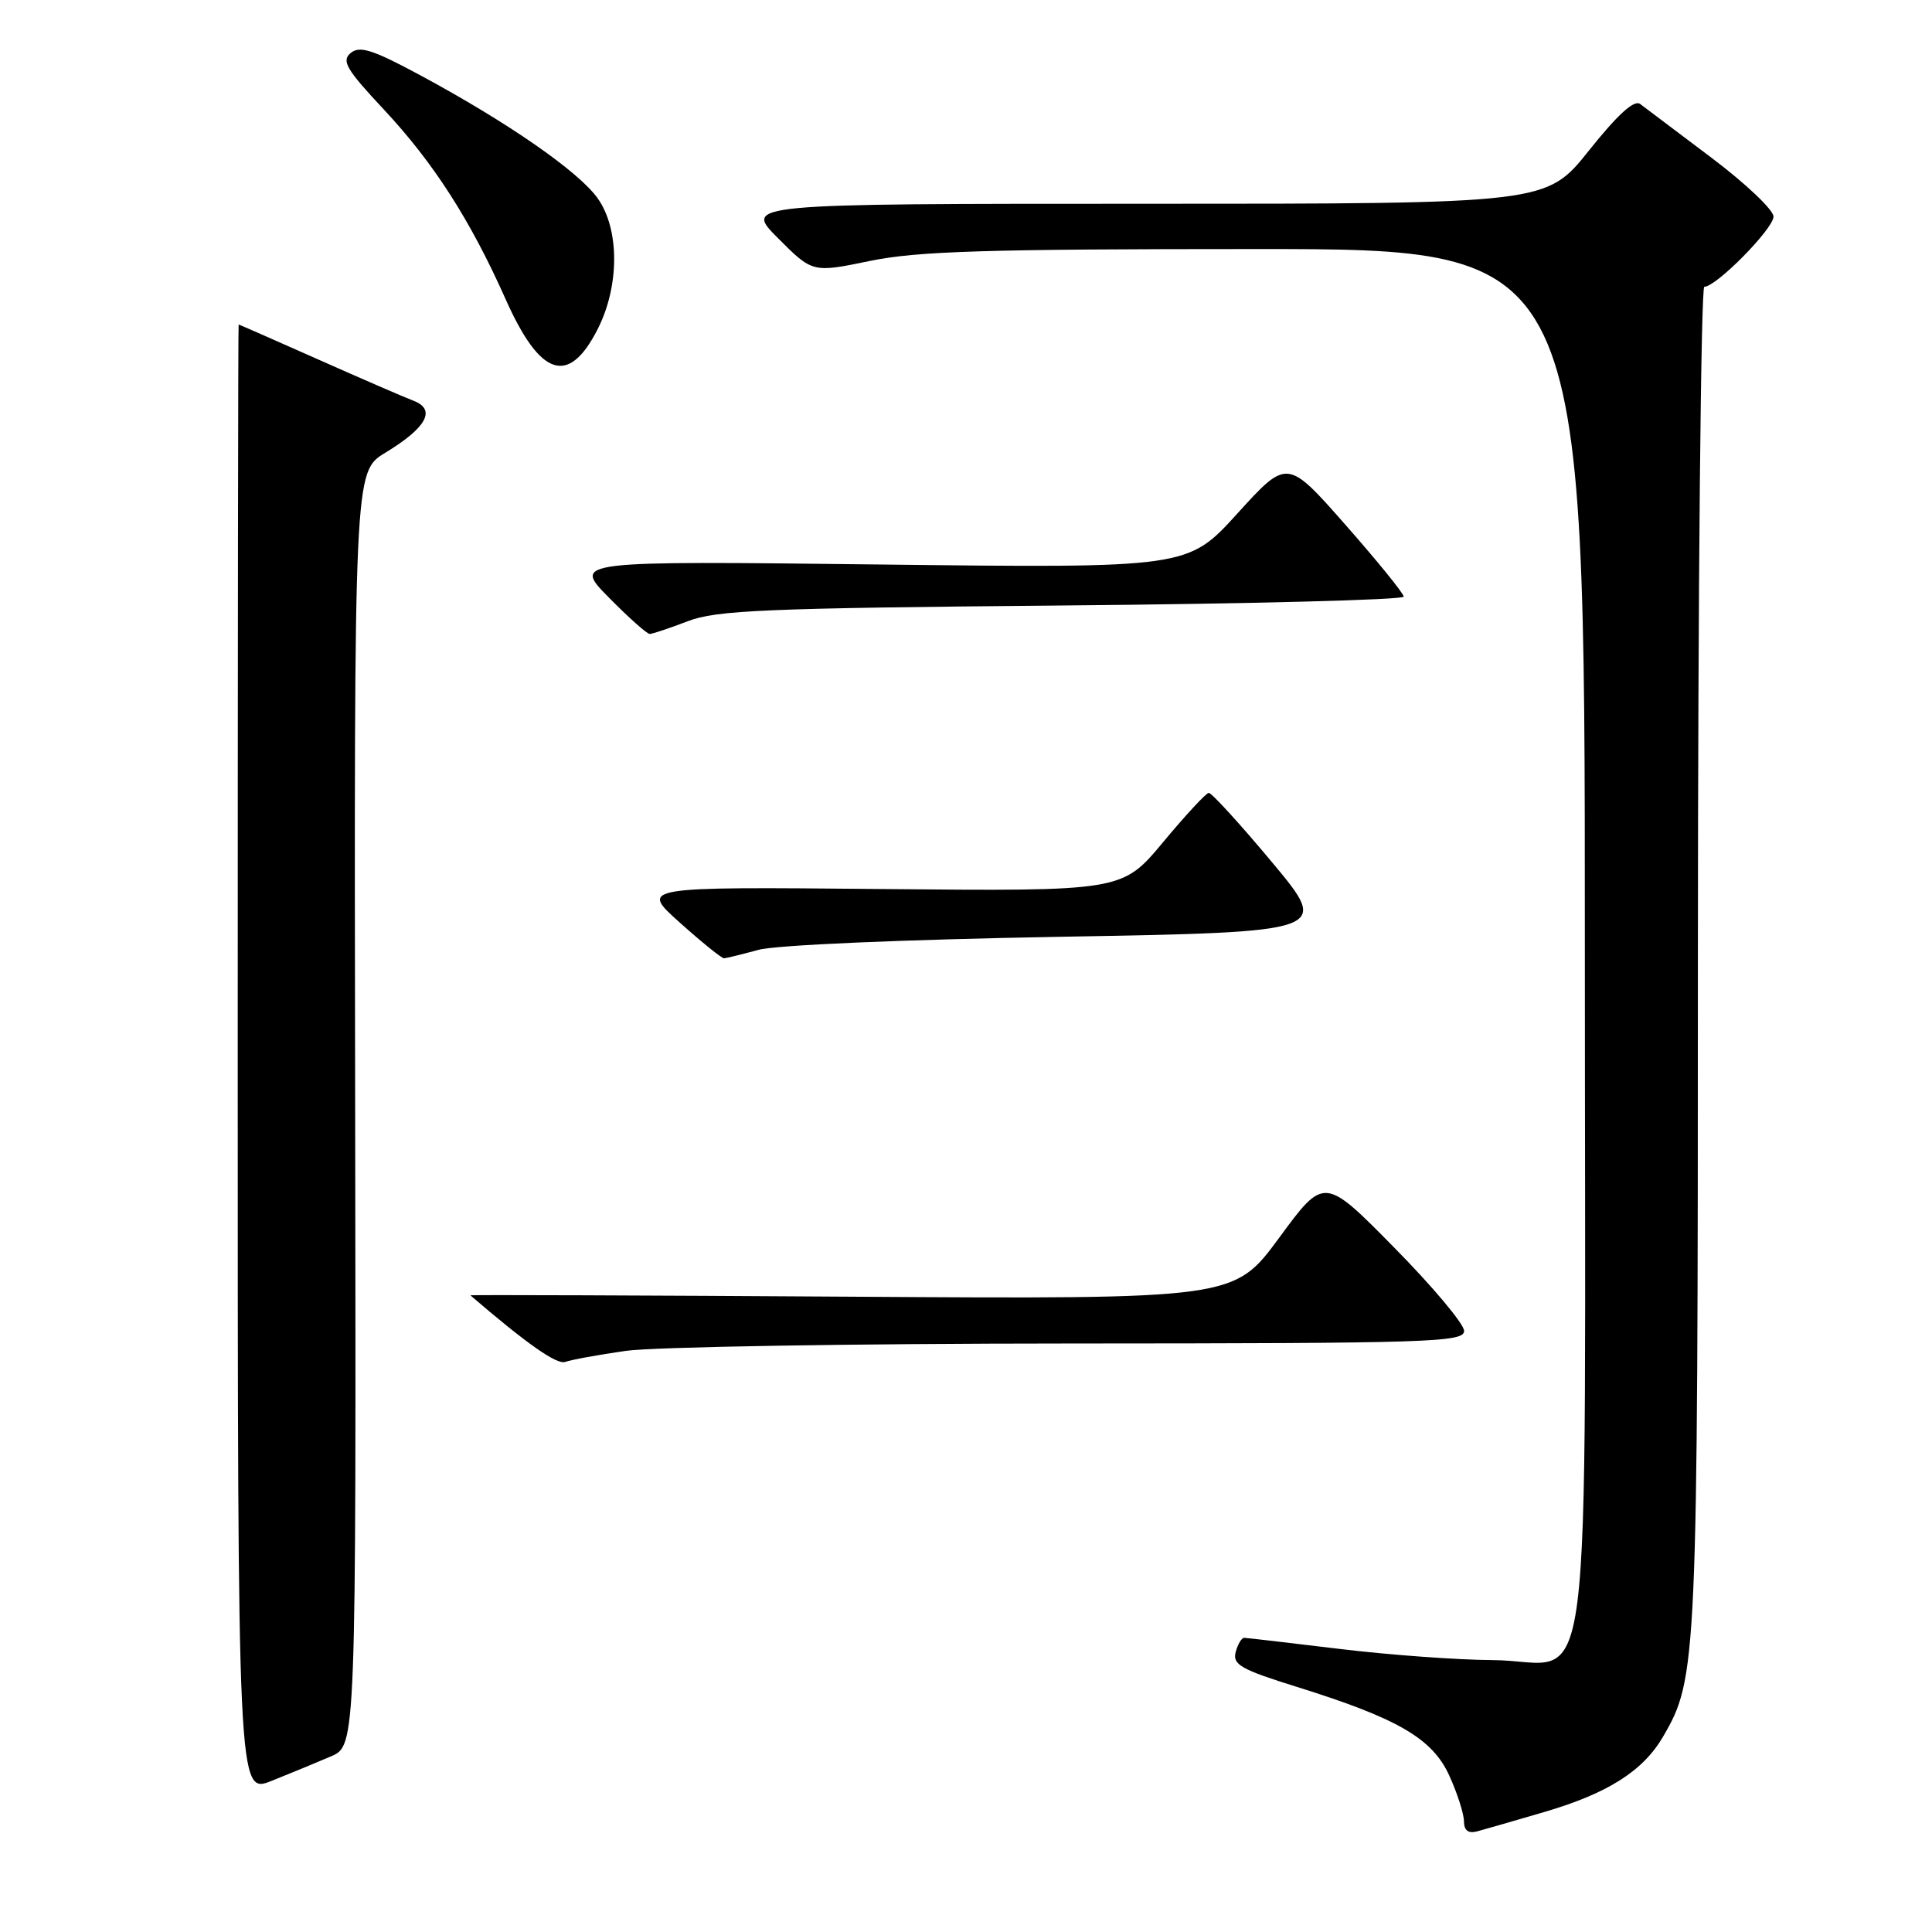 <?xml version="1.0" encoding="UTF-8" standalone="no"?>
<!DOCTYPE svg PUBLIC "-//W3C//DTD SVG 1.1//EN" "http://www.w3.org/Graphics/SVG/1.1/DTD/svg11.dtd" >
<svg xmlns="http://www.w3.org/2000/svg" xmlns:xlink="http://www.w3.org/1999/xlink" version="1.1" viewBox="0 0 256 256">
 <g >
 <path fill="currentColor"
d=" M 204.56 240.12 C 212.99 237.66 217.70 234.68 220.35 230.14 C 224.89 222.37 224.97 220.54 224.98 126.75 C 224.99 77.94 225.38 38.00 225.83 38.00 C 227.42 38.00 235.00 30.30 235.00 28.70 C 235.00 27.81 231.29 24.30 226.75 20.88 C 222.21 17.47 217.98 14.27 217.33 13.78 C 216.54 13.18 214.37 15.15 210.54 19.95 C 204.91 27.00 204.91 27.00 151.72 27.00 C 98.53 27.00 98.53 27.00 103.10 31.57 C 107.67 36.15 107.67 36.15 115.30 34.57 C 121.55 33.28 130.74 33.00 166.46 33.00 C 210.00 33.00 210.00 33.00 210.00 124.50 C 210.00 231.24 211.44 220.02 197.75 219.97 C 193.21 219.95 184.10 219.29 177.50 218.49 C 170.90 217.69 165.21 217.03 164.87 217.02 C 164.52 217.01 164.01 217.86 163.73 218.92 C 163.30 220.57 164.45 221.22 171.87 223.53 C 185.24 227.70 189.81 230.36 192.05 235.30 C 193.10 237.61 193.97 240.32 193.98 241.32 C 193.99 242.56 194.56 242.98 195.75 242.66 C 196.71 242.40 200.68 241.26 204.56 240.12 Z  M 43.85 232.73 C 47.19 231.30 47.19 231.30 47.06 146.90 C 46.92 62.50 46.92 62.50 51.04 60.00 C 56.54 56.66 57.84 54.27 54.79 53.10 C 53.53 52.62 47.83 50.15 42.12 47.61 C 36.41 45.07 31.69 43.00 31.62 43.00 C 31.55 43.00 31.50 86.82 31.50 140.39 C 31.50 237.77 31.50 237.77 36.00 235.97 C 38.48 234.98 42.01 233.52 43.85 232.73 Z  M 82.90 179.00 C 86.53 178.47 113.01 178.03 141.75 178.02 C 189.63 178.00 194.00 177.86 194.00 176.35 C 194.00 175.44 189.83 170.47 184.73 165.30 C 175.46 155.89 175.46 155.89 169.49 164.02 C 163.51 172.14 163.51 172.14 112.84 171.82 C 84.97 171.64 62.24 171.56 62.33 171.64 C 69.81 178.07 73.79 180.86 74.90 180.46 C 75.66 180.18 79.26 179.52 82.90 179.00 Z  M 100.50 125.86 C 102.82 125.22 119.61 124.50 140.38 124.13 C 176.27 123.50 176.27 123.50 168.55 114.25 C 164.30 109.16 160.53 105.03 160.16 105.06 C 159.80 105.09 157.07 108.04 154.10 111.61 C 148.69 118.10 148.69 118.10 116.73 117.80 C 84.77 117.50 84.77 117.50 90.08 122.25 C 92.99 124.86 95.63 126.99 95.94 126.98 C 96.25 126.96 98.30 126.46 100.50 125.86 Z  M 91.12 82.32 C 94.93 80.85 101.37 80.58 140.75 80.23 C 165.64 80.01 186.00 79.48 186.00 79.06 C 186.00 78.64 182.52 74.36 178.28 69.54 C 170.56 60.78 170.56 60.78 163.97 68.03 C 157.39 75.28 157.39 75.28 116.64 74.80 C 75.89 74.32 75.89 74.32 80.66 79.16 C 83.28 81.82 85.72 84.00 86.09 84.00 C 86.45 84.00 88.72 83.24 91.12 82.32 Z  M 79.18 43.64 C 82.11 37.90 82.11 30.37 79.19 26.27 C 76.67 22.73 67.32 16.24 55.72 9.99 C 49.39 6.58 47.67 6.03 46.47 7.02 C 45.22 8.06 45.87 9.18 50.86 14.51 C 57.44 21.55 62.31 29.13 66.99 39.63 C 71.58 49.94 75.34 51.18 79.18 43.64 Z "/>
</g>
</svg>